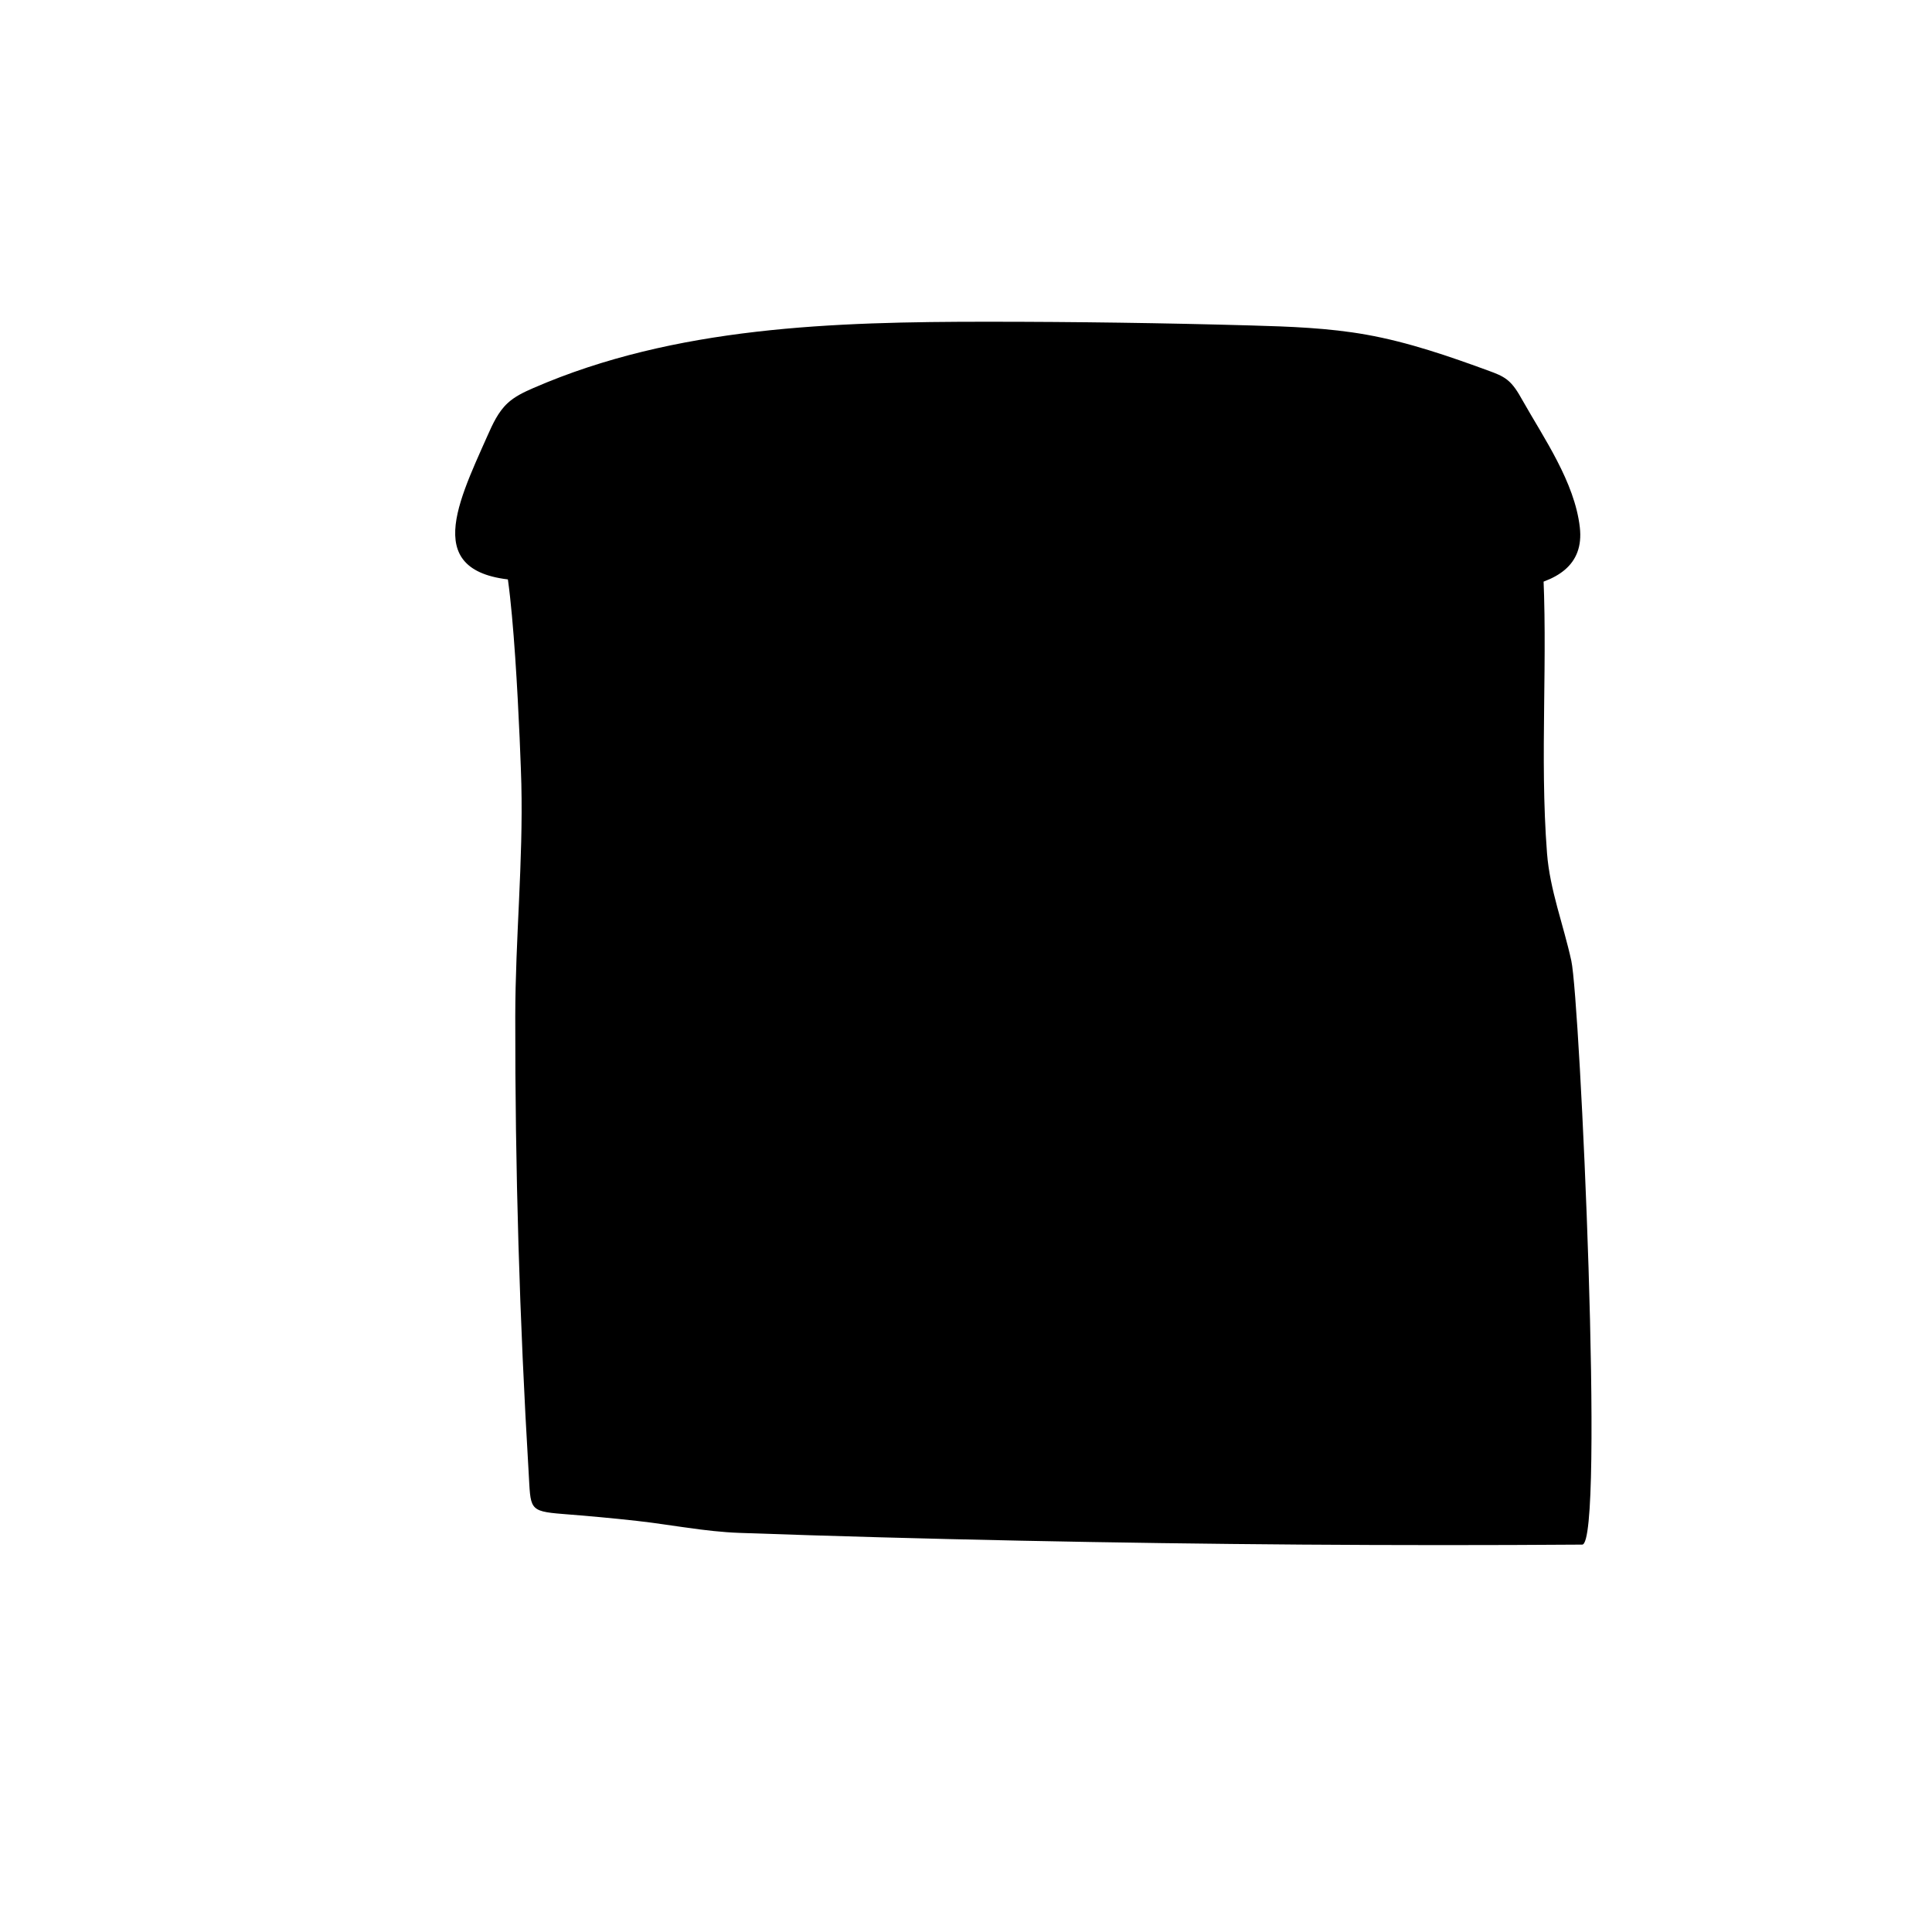 <?xml version="1.0" encoding="utf-8"?>
<!-- Generator: Adobe Illustrator 18.1.1, SVG Export Plug-In . SVG Version: 6.00 Build 0)  -->
<svg version="1.1" id="file-shredder" xmlns="http://www.w3.org/2000/svg" xmlns:xlink="http://www.w3.org/1999/xlink" x="0px" y="0px"
	 viewBox="0 0 600 600" enable-background="new 0 0 600 600" xml:space="preserve">
<path class="bucket" stroke-linejoin="round" stroke-miterlimit="10" d="M177.59,174.911
	c-3.914-6.775-15.216-4.962-22.945-5.555c4.742,0.363,7.105,67.326,7.265,74.095
	c0.574,24.231-1.856,47.991-1.889,72.196c-0.065,47.169,1.328,94.336,4.144,141.421
	c0.69,11.544-0.155,12.259,10.633,13.111c7.653,0.605,15.284,1.282,22.915,2.136
	c10.547,1.18,21.273,3.358,31.887,3.734c29.128,1.034,58.265,1.826,87.405,2.423
	c58.111,1.19,116.241,1.642,174.363,1.22c7.062-0.051-0.686-168.983-3.38-181.32
	c-2.437-11.156-6.662-21.983-7.545-33.368c-2.359-30.439,0.441-60.882-1.408-91.484L177.59,174.911z"/>
<path class="rim" stroke-linejoin="round" stroke-miterlimit="10" d="M439.284,184.223
	c15.618-1.316,54.155,3.689,51.338-20.507c-1.638-14.071-11.131-27.584-17.869-39.522
	c-1.302-2.307-2.659-4.677-4.752-6.3c-1.61-1.248-3.555-1.972-5.468-2.673
	c-12.478-4.572-25.1-8.949-38.183-11.285c-11.825-2.111-23.881-2.527-35.888-2.865
	c-27.162-0.763-54.335-1.147-81.508-1.152c-47.962-0.009-97.352,1.461-141.332,20.595
	c-2.856,1.242-5.733,2.591-8.011,4.714c-2.905,2.707-4.596,6.438-6.209,10.067
	c-9.976,22.432-21.308,45.038,13.599,45.038C165,180.333,439.284,184.223,439.284,184.223z"/>
<path class="bucket-inner-upper" stroke-linejoin="round" stroke-miterlimit="10" d="M409.657,249.469
	c0,14.179-24.686,10.032-50.505,9.135c-38.529-1.338-77.104-0.434-115.656-0.651
	c-4.765-5.183-1.235-14.264,4.936-17.655s13.654-2.842,20.681-2.407c42.783,2.645,85.977-2.446,128.457,3.29
	C402.849,241.893,409.419,244.146,409.657,249.469z"/>
<path class="bucket-inner" d="M244.284,257.986c0.44,49.73,1.83,99.452,4.167,149.13
	c52.498-4.504,105.407-4.209,157.852,0.88c4.048-49.512,8.037-99.94-2.94-148.389L244.284,257.986z"/>
<path class="insert" stroke-linejoin="round" stroke-miterlimit="10" d="M176.68,131.036
	c23.679,8.313,42.741,7.618,67.604,11.034c13.329,1.831,33.34,2.297,46.707,3.827
	c14.098,1.613,28.349,0.392,42.487-0.831c25.203-2.18,50.407-4.36,75.61-6.54
	c16.726-1.447,33.758-2.966,49.268-9.394"/>
<path class="button on" stroke-linejoin="round" stroke-miterlimit="10" d="M420.5,155.996
	c-6,0.032-13.582,0.064-20.486,0.097c1.098,5.338,1.87,10.766,2.081,16.211c5.939,0.002,11.708,0.004,17.647,0.005
	c0.033-6.001,0.758-8.183,0.758-14.184V155.996z"/>
<path class="button off" stroke-linejoin="round" stroke-miterlimit="10" d="M451.018,155.149
	c-7.134,0.018-14.267,0.036-21.401,0.054c0.345,6.641,0.69,13.281,1.036,19.922
	c6.377-1.651,12.92-2.659,19.498-3.005c-0.149-5.699-0.434-9.217,0.137-15.243L451.018,155.149z"/>
</svg>
